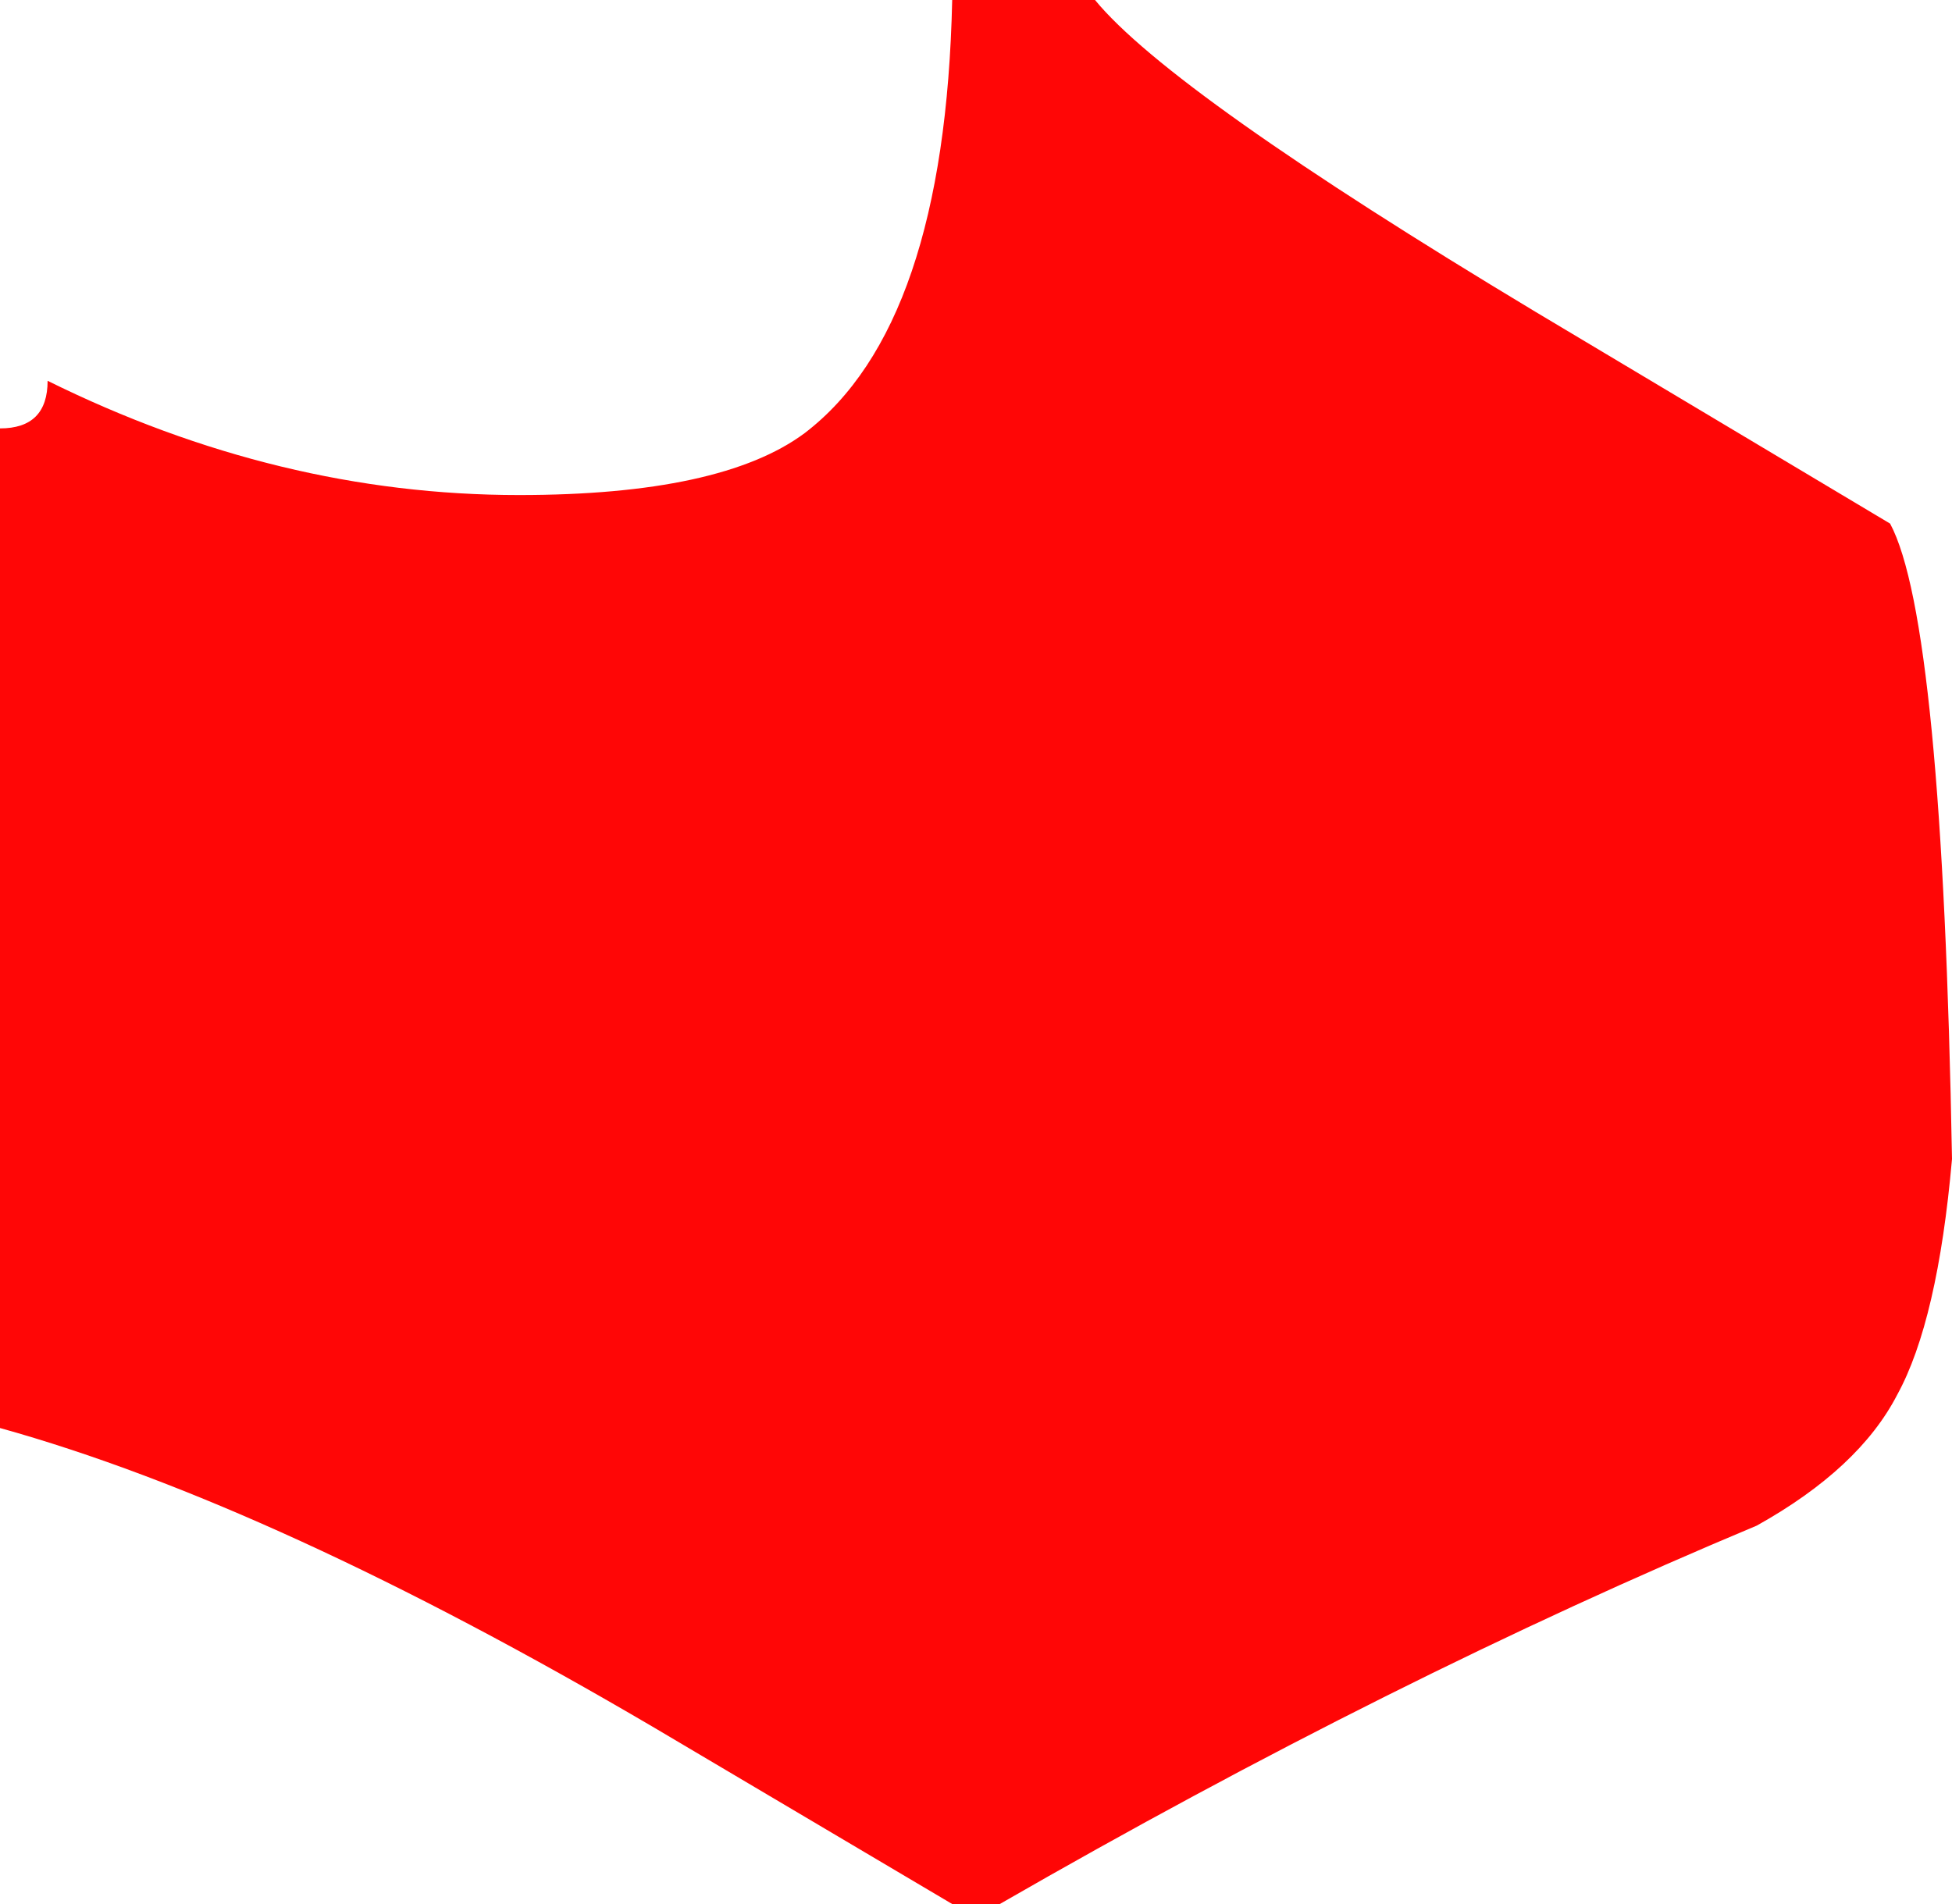 <?xml version="1.0" encoding="UTF-8" standalone="no"?>
<svg xmlns:xlink="http://www.w3.org/1999/xlink" height="40.0px" width="41.0px" xmlns="http://www.w3.org/2000/svg">
  <g transform="matrix(1.0, 0.0, 0.0, 1.0, 0.0, 0.0)">
    <path d="M32.25 6.55 L39.7 11.0 Q40.8 13.05 41.0 24.35 40.7 27.75 39.85 29.3 39.05 30.85 36.9 32.05 29.25 35.25 21.0 40.0 L20.0 40.0 13.75 36.3 Q5.75 31.6 0.0 30.0 L0.0 9.0 Q1.0 9.0 1.0 8.0 5.85 10.4 10.9 10.4 15.15 10.4 16.9 9.1 19.85 6.85 20.0 0.0 L23.0 0.0 Q24.6 1.95 32.25 6.55" fill="#ff0000" fill-opacity="0.976" fill-rule="evenodd" stroke="none"/>
  </g>
</svg>
